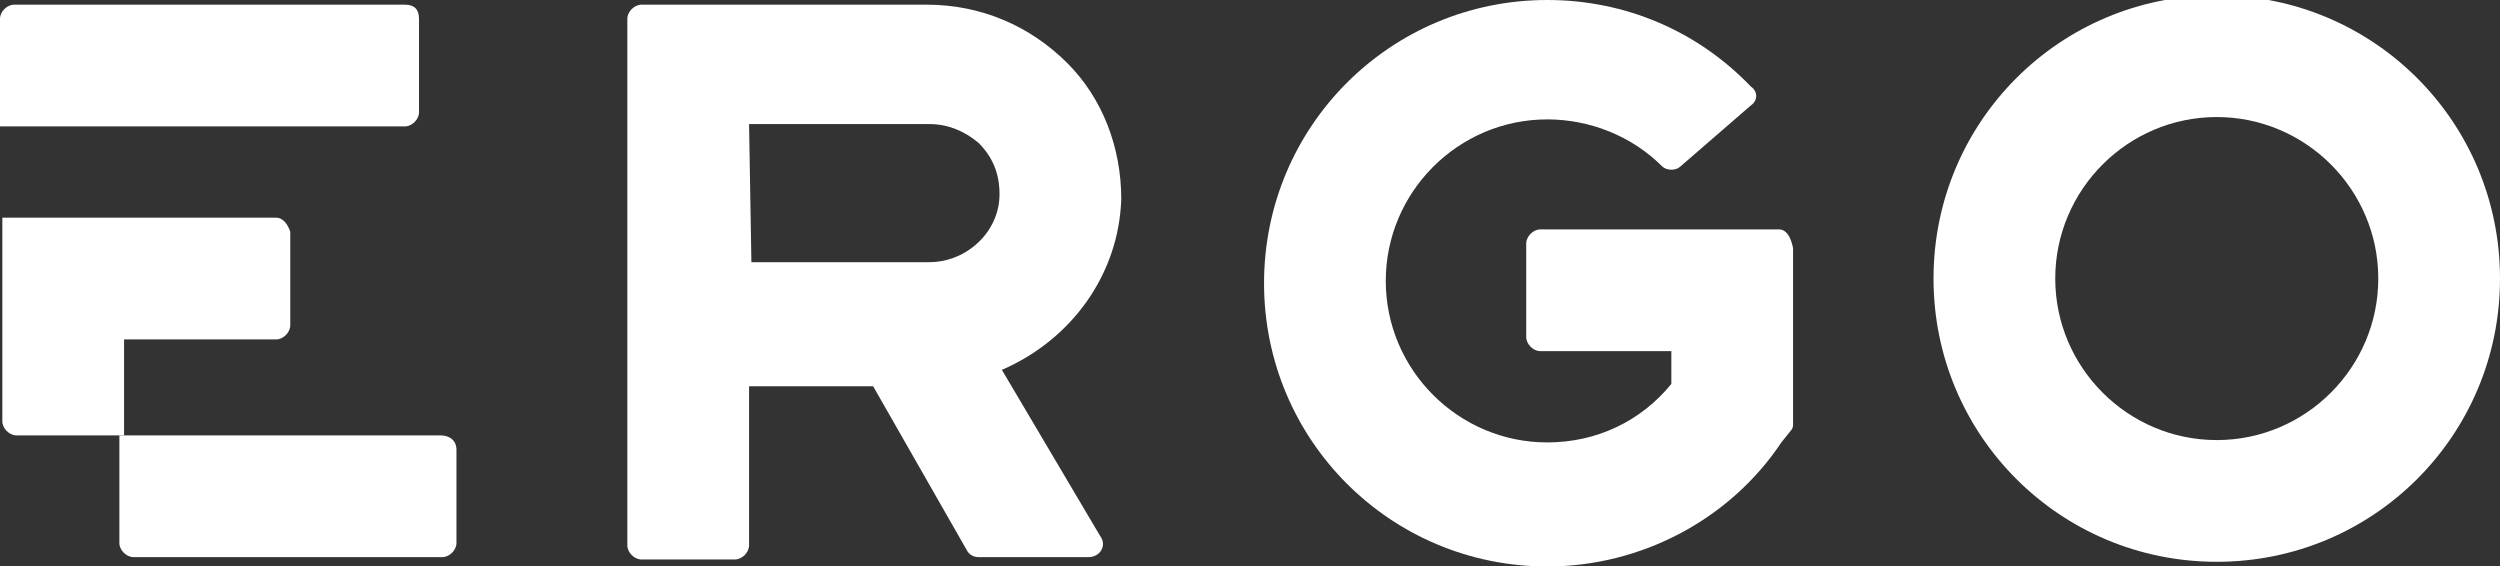 <svg xmlns="http://www.w3.org/2000/svg" xmlns:xlink="http://www.w3.org/1999/xlink" id="Laag_1" x="0" y="0" enable-background="new 0 0 106.8 24.2" version="1.1" viewBox="0 0 106.8 24.2" xml:space="preserve"><rect x="0" y="0" width="106.8" height="24.2" fill="#333333" stroke="none"/><style type="text/css">.st0{fill:#fff}</style><g><path d="M94.7-0.2c-6.7,0-12.1,5.4-12.1,12.1S88,24,94.7,24s12.1-5.4,12.1-12.1C106.8,5.2,101.4-0.2,94.7-0.2z M94.7,18.8c-3.8,0-6.9-3.1-6.9-6.9S90.9,5,94.7,5s6.9,3.1,6.9,6.9S98.5,18.8,94.7,18.8z" class="st0"/><path d="M76,9.8c-2.2,0-10.2,0-10.2,0c-0.3,0-0.6,0.3-0.6,0.6v4c0,0.3,0.3,0.6,0.6,0.6h5.6v1.4 c-1.3,1.6-3.2,2.5-5.3,2.5c-3.8,0-6.9-3.1-6.9-6.9s3.1-6.9,6.9-6.9c1.8,0,3.6,0.7,4.9,2c0.2,0.2,0.6,0.2,0.8,0l3-2.6 c0.3-0.2,0.3-0.6,0-0.8C72.5,1.3,69.4,0,66.1,0C59.4,0,54,5.4,54,12.1s5.4,12.1,12.1,12.1c4,0,7.8-2,10-5.3l0.4-0.5 c0.1-0.1,0.1-0.2,0.1-0.3v-7.5C76.5,10.1,76.3,9.8,76,9.8z" class="st0"/><path d="M47.9,8.5c0-2.2-0.8-4.3-2.3-5.8c-1.6-1.6-3.7-2.5-6-2.5H27.4c-0.3,0-0.6,0.3-0.6,0.6v22.5 c0,0.3,0.3,0.6,0.6,0.6h4c0.3,0,0.6-0.3,0.6-0.6v-6.8h5.3l4,7c0.1,0.2,0.3,0.3,0.5,0.3h4.7c0.5,0,0.8-0.5,0.5-0.9l-4.2-7.1 C45.8,14.5,47.8,11.7,47.9,8.5z M32,5.3h7.7c0.8,0,1.5,0.3,2.1,0.8c0.6,0.6,0.9,1.3,0.9,2.2c0,1.6-1.4,2.9-3,2.9h-7.6L32,5.3 L32,5.3z" class="st0"/><path d="M19.5,19.2v4c0,0.3-0.3,0.6-0.6,0.6H5.7c-0.3,0-0.6-0.3-0.6-0.6v-4.6h13.7C19.3,18.6,19.5,18.9,19.5,19.2z" class="st0"/><g><path d="M11.8,9.3H0.1V18c0,0.3,0.3,0.6,0.6,0.6h4.6v-4.1h6.5c0.3,0,0.6-0.3,0.6-0.6v-4C12.3,9.6,12.1,9.3,11.8,9.3z" class="st0"/><path d="M17.3,0.2H0.6C0.3,0.2,0,0.5,0,0.8v4.6h17.3c0.3,0,0.6-0.3,0.6-0.6v-4C17.9,0.4,17.7,0.2,17.3,0.2z" class="st0"/></g></g></svg>